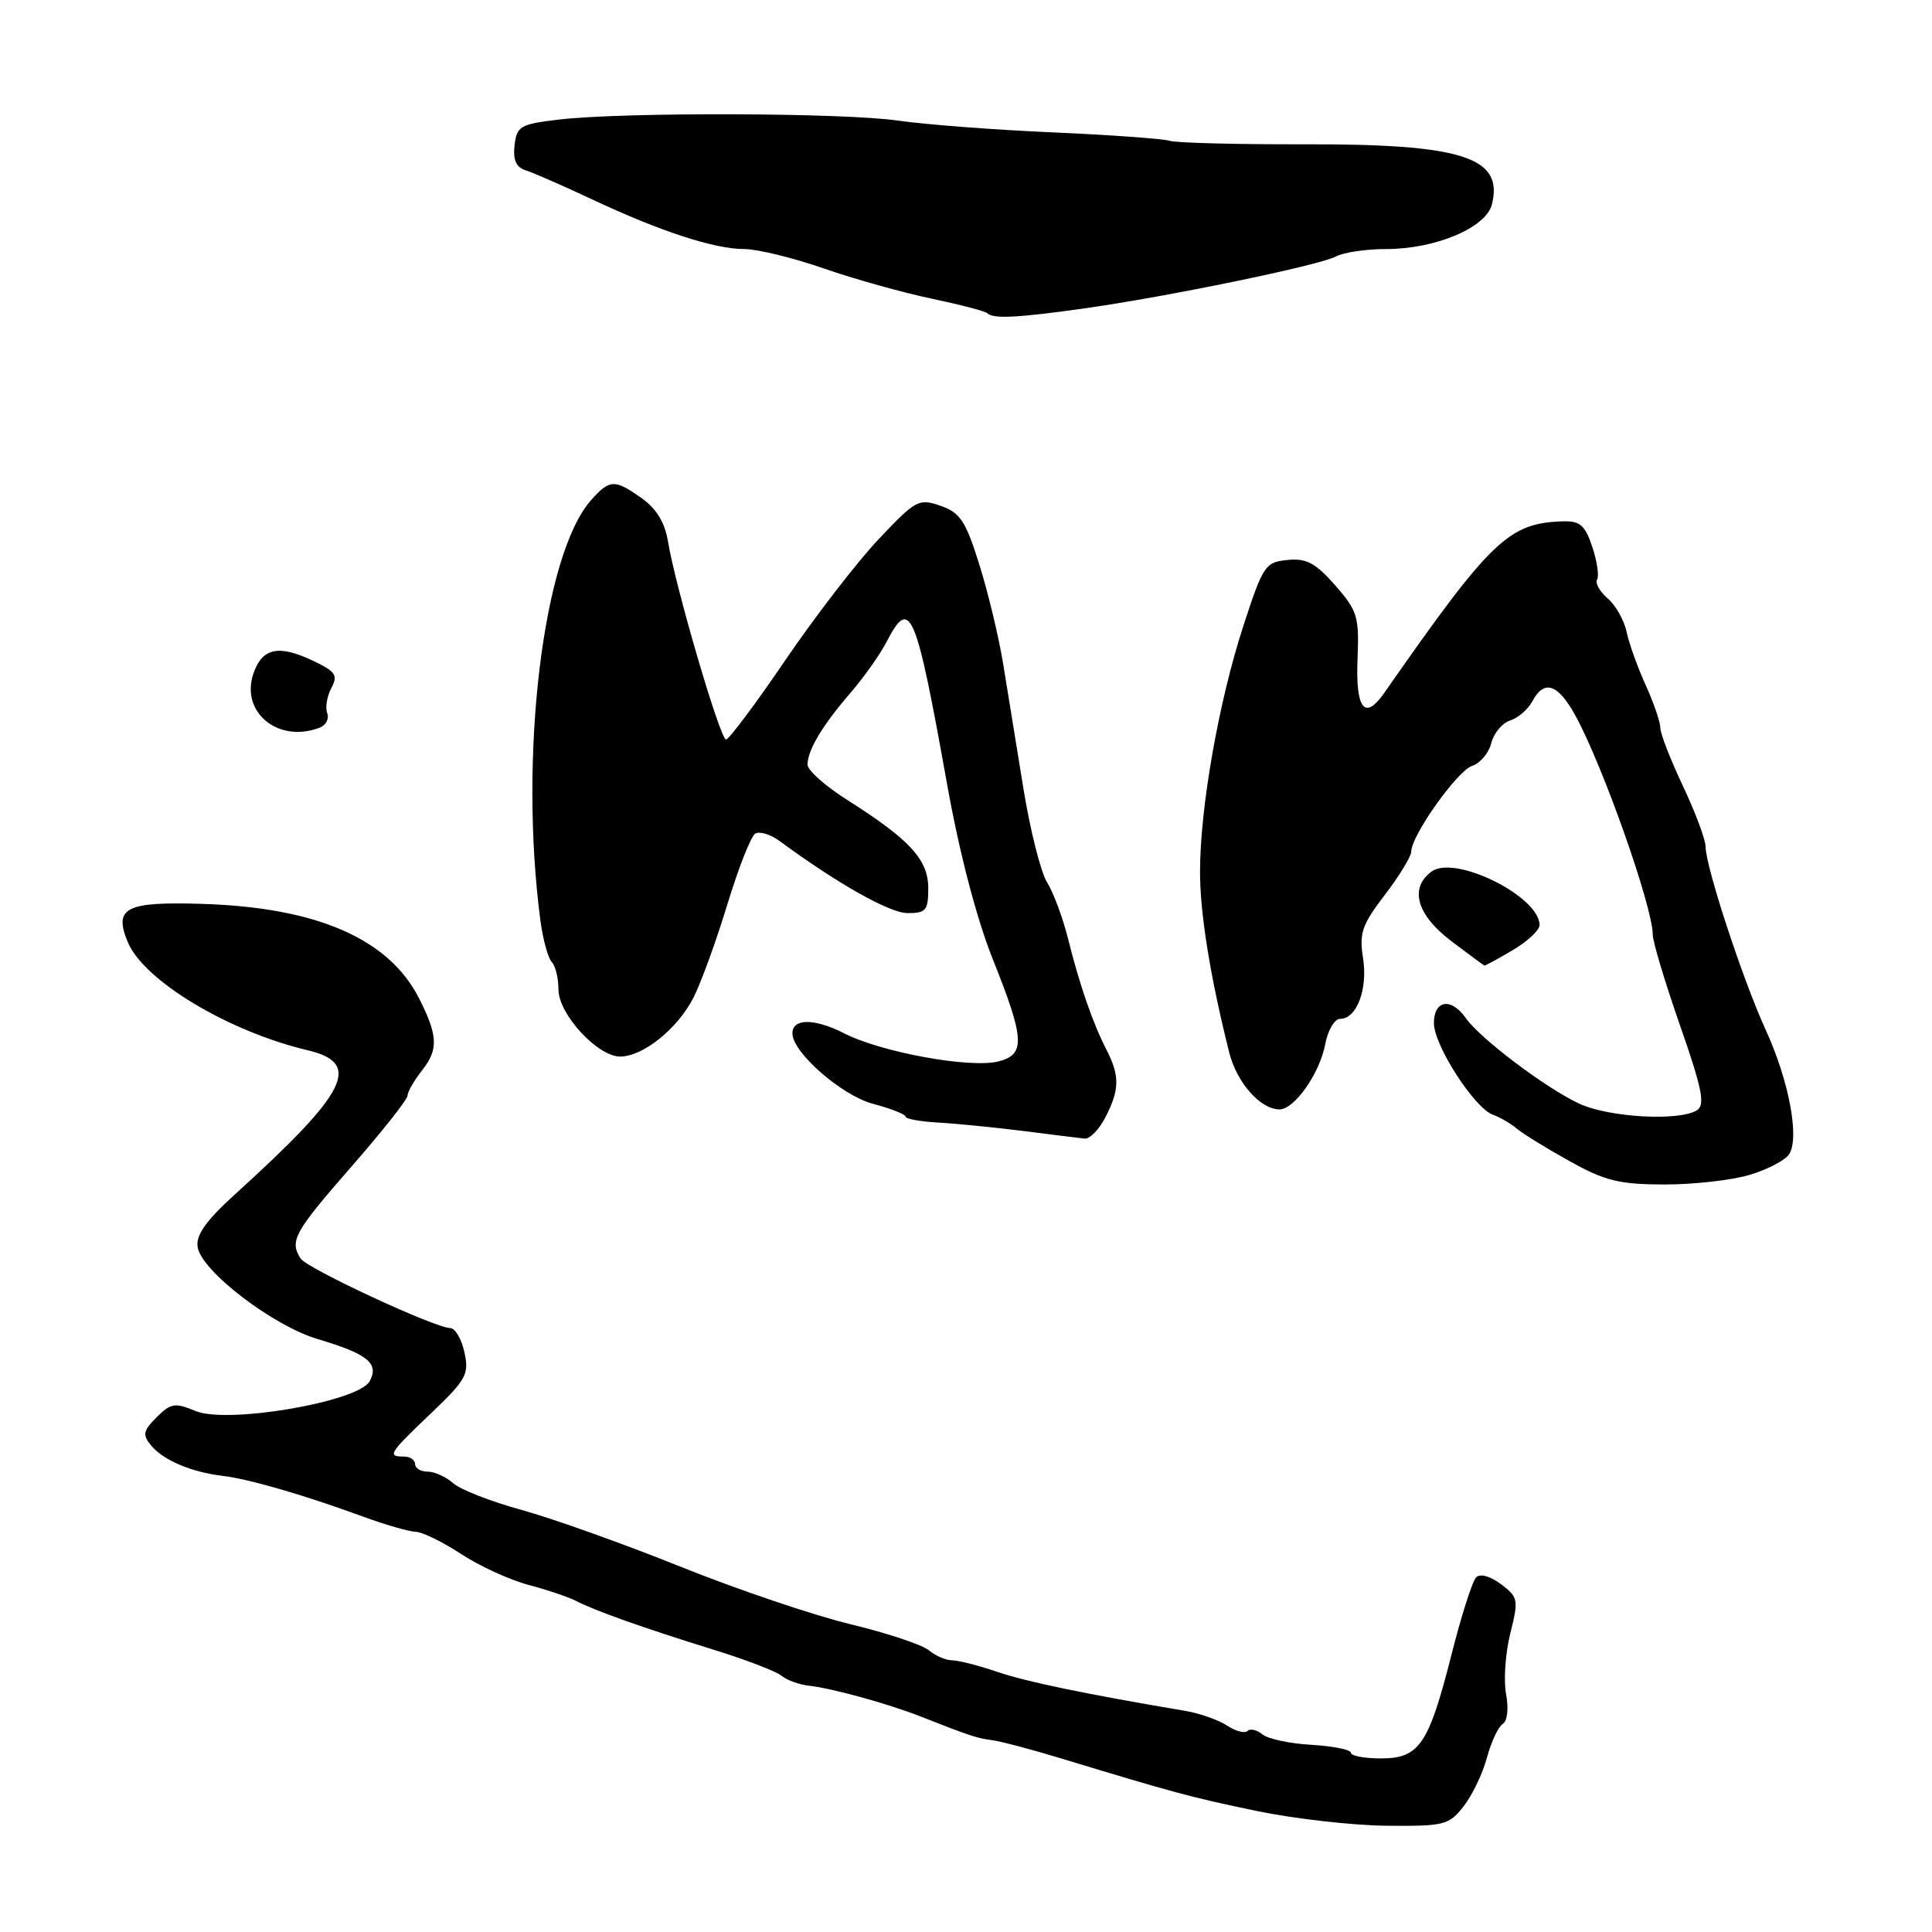 <?xml version="1.0" encoding="UTF-8" standalone="no"?>
<!DOCTYPE svg PUBLIC "-//W3C//DTD SVG 1.1//EN" "http://www.w3.org/Graphics/SVG/1.1/DTD/svg11.dtd" >
<svg xmlns="http://www.w3.org/2000/svg" xmlns:xlink="http://www.w3.org/1999/xlink" version="1.1" viewBox="0 0 256 256">
 <g >
 <path fill="currentColor"
d=" M 193.92 239.37 C 195.06 237.92 196.46 235.02 197.02 232.91 C 197.59 230.81 198.53 228.79 199.12 228.43 C 199.74 228.04 199.92 226.40 199.56 224.46 C 199.22 222.63 199.47 219.03 200.12 216.44 C 201.24 211.97 201.18 211.65 198.90 209.92 C 197.48 208.85 196.13 208.47 195.60 209.01 C 195.10 209.50 193.65 214.04 192.37 219.09 C 189.32 231.16 188.08 233.00 182.98 233.00 C 180.79 233.00 179.00 232.66 179.00 232.25 C 178.99 231.84 176.65 231.37 173.79 231.20 C 170.93 231.04 168.00 230.42 167.27 229.81 C 166.55 229.21 165.66 229.01 165.31 229.36 C 164.95 229.72 163.72 229.39 162.58 228.64 C 161.43 227.89 158.92 227.01 157.00 226.69 C 143.93 224.49 135.98 222.84 132.11 221.52 C 129.65 220.68 126.97 220.00 126.15 220.00 C 125.33 220.00 123.95 219.40 123.08 218.67 C 122.21 217.94 117.52 216.38 112.66 215.21 C 107.80 214.04 97.68 210.61 90.16 207.59 C 82.65 204.57 73.17 201.19 69.10 200.07 C 65.04 198.96 60.95 197.36 60.03 196.52 C 59.10 195.69 57.59 195.00 56.67 195.00 C 55.75 195.00 55.00 194.55 55.00 194.00 C 55.00 193.45 54.33 193.00 53.50 193.00 C 51.27 193.00 51.53 192.59 57.12 187.26 C 61.79 182.81 62.18 182.09 61.54 179.19 C 61.16 177.43 60.31 175.99 59.67 175.98 C 57.63 175.96 40.66 168.07 39.83 166.76 C 38.34 164.42 38.99 163.26 46.50 154.66 C 50.63 149.94 54.00 145.68 54.00 145.18 C 54.00 144.68 54.89 143.14 55.97 141.77 C 58.11 139.04 58.02 137.20 55.52 132.27 C 51.51 124.39 41.99 120.24 26.81 119.77 C 16.64 119.45 15.04 120.27 16.93 124.83 C 19.04 129.93 30.25 136.67 40.75 139.16 C 48.03 140.88 46.12 144.67 31.12 158.27 C 27.33 161.71 25.95 163.64 26.18 165.22 C 26.65 168.39 36.12 175.66 42.11 177.44 C 48.71 179.40 50.26 180.65 48.99 183.01 C 47.53 185.74 30.15 188.72 25.92 186.97 C 23.18 185.83 22.64 185.92 20.76 187.79 C 18.95 189.61 18.85 190.12 20.04 191.55 C 21.66 193.50 25.32 195.05 29.50 195.56 C 33.01 195.98 40.24 198.08 48.00 200.92 C 51.02 202.03 54.21 202.95 55.08 202.97 C 55.95 202.99 58.65 204.31 61.08 205.90 C 63.51 207.50 67.53 209.34 70.00 210.00 C 72.47 210.65 75.28 211.60 76.24 212.09 C 78.73 213.39 85.30 215.73 94.38 218.54 C 98.72 219.88 102.84 221.45 103.55 222.04 C 104.26 222.63 105.88 223.22 107.17 223.36 C 110.27 223.71 117.66 225.74 122.00 227.45 C 128.53 230.02 129.50 230.34 131.50 230.59 C 132.60 230.73 136.65 231.80 140.50 232.97 C 155.69 237.58 157.81 238.15 166.50 239.96 C 171.45 240.99 179.18 241.87 183.68 241.92 C 191.36 241.99 191.98 241.84 193.92 239.37 Z  M 231.82 155.68 C 234.20 154.97 236.56 153.74 237.07 152.94 C 238.47 150.76 237.05 143.21 233.98 136.50 C 230.93 129.84 226.00 114.82 226.00 112.19 C 226.00 111.26 224.65 107.65 223.00 104.16 C 221.35 100.67 220.00 97.20 220.00 96.44 C 220.00 95.68 219.13 93.13 218.06 90.78 C 216.99 88.42 215.85 85.25 215.53 83.72 C 215.21 82.19 214.08 80.19 213.02 79.29 C 211.97 78.38 211.34 77.26 211.62 76.80 C 211.91 76.34 211.63 74.39 210.99 72.48 C 210.05 69.63 209.36 69.01 207.17 69.08 C 199.90 69.28 197.61 71.48 183.43 91.80 C 180.83 95.53 179.61 93.98 179.88 87.30 C 180.11 81.71 179.87 80.92 176.92 77.56 C 174.31 74.59 173.11 73.95 170.60 74.20 C 167.65 74.48 167.36 74.92 164.73 83.00 C 161.49 92.97 159.01 107.03 159.01 115.50 C 159.00 121.03 160.38 129.54 162.89 139.50 C 163.89 143.47 167.02 147.00 169.54 147.00 C 171.52 147.00 174.86 142.24 175.59 138.40 C 175.94 136.52 176.83 135.00 177.58 135.00 C 179.78 135.00 181.26 131.05 180.61 126.94 C 180.08 123.66 180.47 122.53 183.50 118.57 C 185.43 116.05 187.00 113.46 187.00 112.83 C 187.00 110.71 193.13 102.09 195.07 101.48 C 196.13 101.14 197.27 99.79 197.60 98.47 C 197.93 97.15 199.05 95.80 200.10 95.47 C 201.15 95.14 202.47 94.00 203.04 92.93 C 204.60 90.01 206.41 90.59 208.71 94.75 C 212.33 101.29 219.00 120.17 219.00 123.86 C 219.00 124.76 220.62 130.17 222.61 135.87 C 225.55 144.29 225.97 146.40 224.86 147.11 C 222.52 148.59 213.25 148.08 209.28 146.25 C 204.88 144.22 196.11 137.61 194.21 134.88 C 192.28 132.14 190.00 132.51 190.00 135.57 C 190.00 138.52 195.38 146.85 197.84 147.72 C 198.76 148.04 200.18 148.87 201.00 149.56 C 201.82 150.25 204.97 152.19 208.00 153.87 C 212.66 156.47 214.57 156.94 220.50 156.95 C 224.35 156.96 229.45 156.39 231.82 155.68 Z  M 146.47 148.05 C 148.35 144.41 148.39 142.57 146.64 139.15 C 144.80 135.57 143.05 130.53 141.53 124.41 C 140.83 121.61 139.57 118.23 138.74 116.91 C 137.91 115.58 136.50 110.00 135.61 104.50 C 134.72 99.00 133.52 91.58 132.93 88.00 C 132.35 84.42 130.92 78.48 129.76 74.79 C 127.96 69.03 127.23 67.93 124.63 67.02 C 121.75 66.02 121.35 66.23 116.43 71.44 C 113.58 74.45 108.02 81.66 104.07 87.46 C 100.13 93.26 96.58 97.99 96.20 97.99 C 95.42 97.98 89.46 77.62 88.52 71.79 C 88.11 69.27 87.01 67.43 85.06 66.04 C 81.44 63.47 80.81 63.49 78.34 66.25 C 71.95 73.40 68.72 100.12 71.61 122.00 C 71.94 124.47 72.61 126.93 73.10 127.45 C 73.60 127.97 74.00 129.63 74.00 131.12 C 74.00 134.37 79.18 140.00 82.17 140.00 C 85.21 140.00 89.81 136.29 91.90 132.17 C 92.92 130.15 94.94 124.58 96.39 119.80 C 97.85 115.01 99.50 110.81 100.07 110.46 C 100.63 110.11 102.09 110.55 103.30 111.44 C 111.01 117.11 117.88 120.98 120.25 120.99 C 122.70 121.00 123.00 120.64 123.00 117.69 C 123.00 113.91 120.56 111.25 112.25 105.99 C 109.36 104.16 107.00 102.06 107.00 101.32 C 107.00 99.41 108.99 96.09 112.69 91.81 C 114.45 89.78 116.60 86.74 117.47 85.06 C 120.61 79.00 121.33 80.69 125.51 104.00 C 127.14 113.07 129.40 121.73 131.56 127.12 C 135.80 137.74 135.90 139.74 132.27 140.65 C 128.54 141.58 116.78 139.44 111.85 136.92 C 107.91 134.91 105.00 134.92 105.00 136.93 C 105.00 139.45 111.51 145.14 115.64 146.25 C 118.04 146.89 120.00 147.66 120.00 147.96 C 120.00 148.26 121.91 148.61 124.25 148.74 C 126.59 148.87 131.65 149.37 135.50 149.85 C 139.35 150.34 143.05 150.80 143.72 150.87 C 144.40 150.94 145.64 149.67 146.47 148.05 Z  M 200.44 125.90 C 202.40 124.75 204.00 123.25 204.00 122.58 C 204.00 118.78 192.79 113.22 189.70 115.48 C 186.71 117.66 187.71 121.22 192.29 124.69 C 194.61 126.45 196.59 127.91 196.69 127.94 C 196.80 127.97 198.49 127.06 200.44 125.90 Z  M 42.36 96.42 C 43.19 96.10 43.64 95.23 43.36 94.50 C 43.08 93.76 43.32 92.27 43.90 91.18 C 44.82 89.47 44.49 88.98 41.44 87.54 C 36.93 85.40 34.78 85.85 33.60 89.18 C 31.79 94.35 36.85 98.53 42.36 96.42 Z  M 143.50 40.89 C 154.58 39.34 174.81 35.17 177.03 33.98 C 178.04 33.44 181.03 33.00 183.67 33.00 C 190.21 33.00 196.89 30.18 197.68 27.10 C 199.28 20.82 193.77 19.06 172.71 19.12 C 163.79 19.14 155.82 18.93 155.00 18.66 C 154.18 18.39 147.20 17.88 139.50 17.54 C 131.80 17.21 122.58 16.50 119.00 15.98 C 111.74 14.93 82.50 14.84 74.00 15.85 C 68.93 16.45 68.48 16.71 68.18 19.26 C 67.96 21.22 68.39 22.17 69.68 22.58 C 70.68 22.89 74.65 24.63 78.50 26.44 C 87.49 30.66 94.68 33.01 98.62 33.00 C 100.33 33.00 105.06 34.15 109.12 35.56 C 113.18 36.97 119.62 38.77 123.43 39.57 C 127.24 40.37 130.58 41.24 130.84 41.51 C 131.60 42.27 134.80 42.11 143.50 40.89 Z "/>
</g>
</svg>
